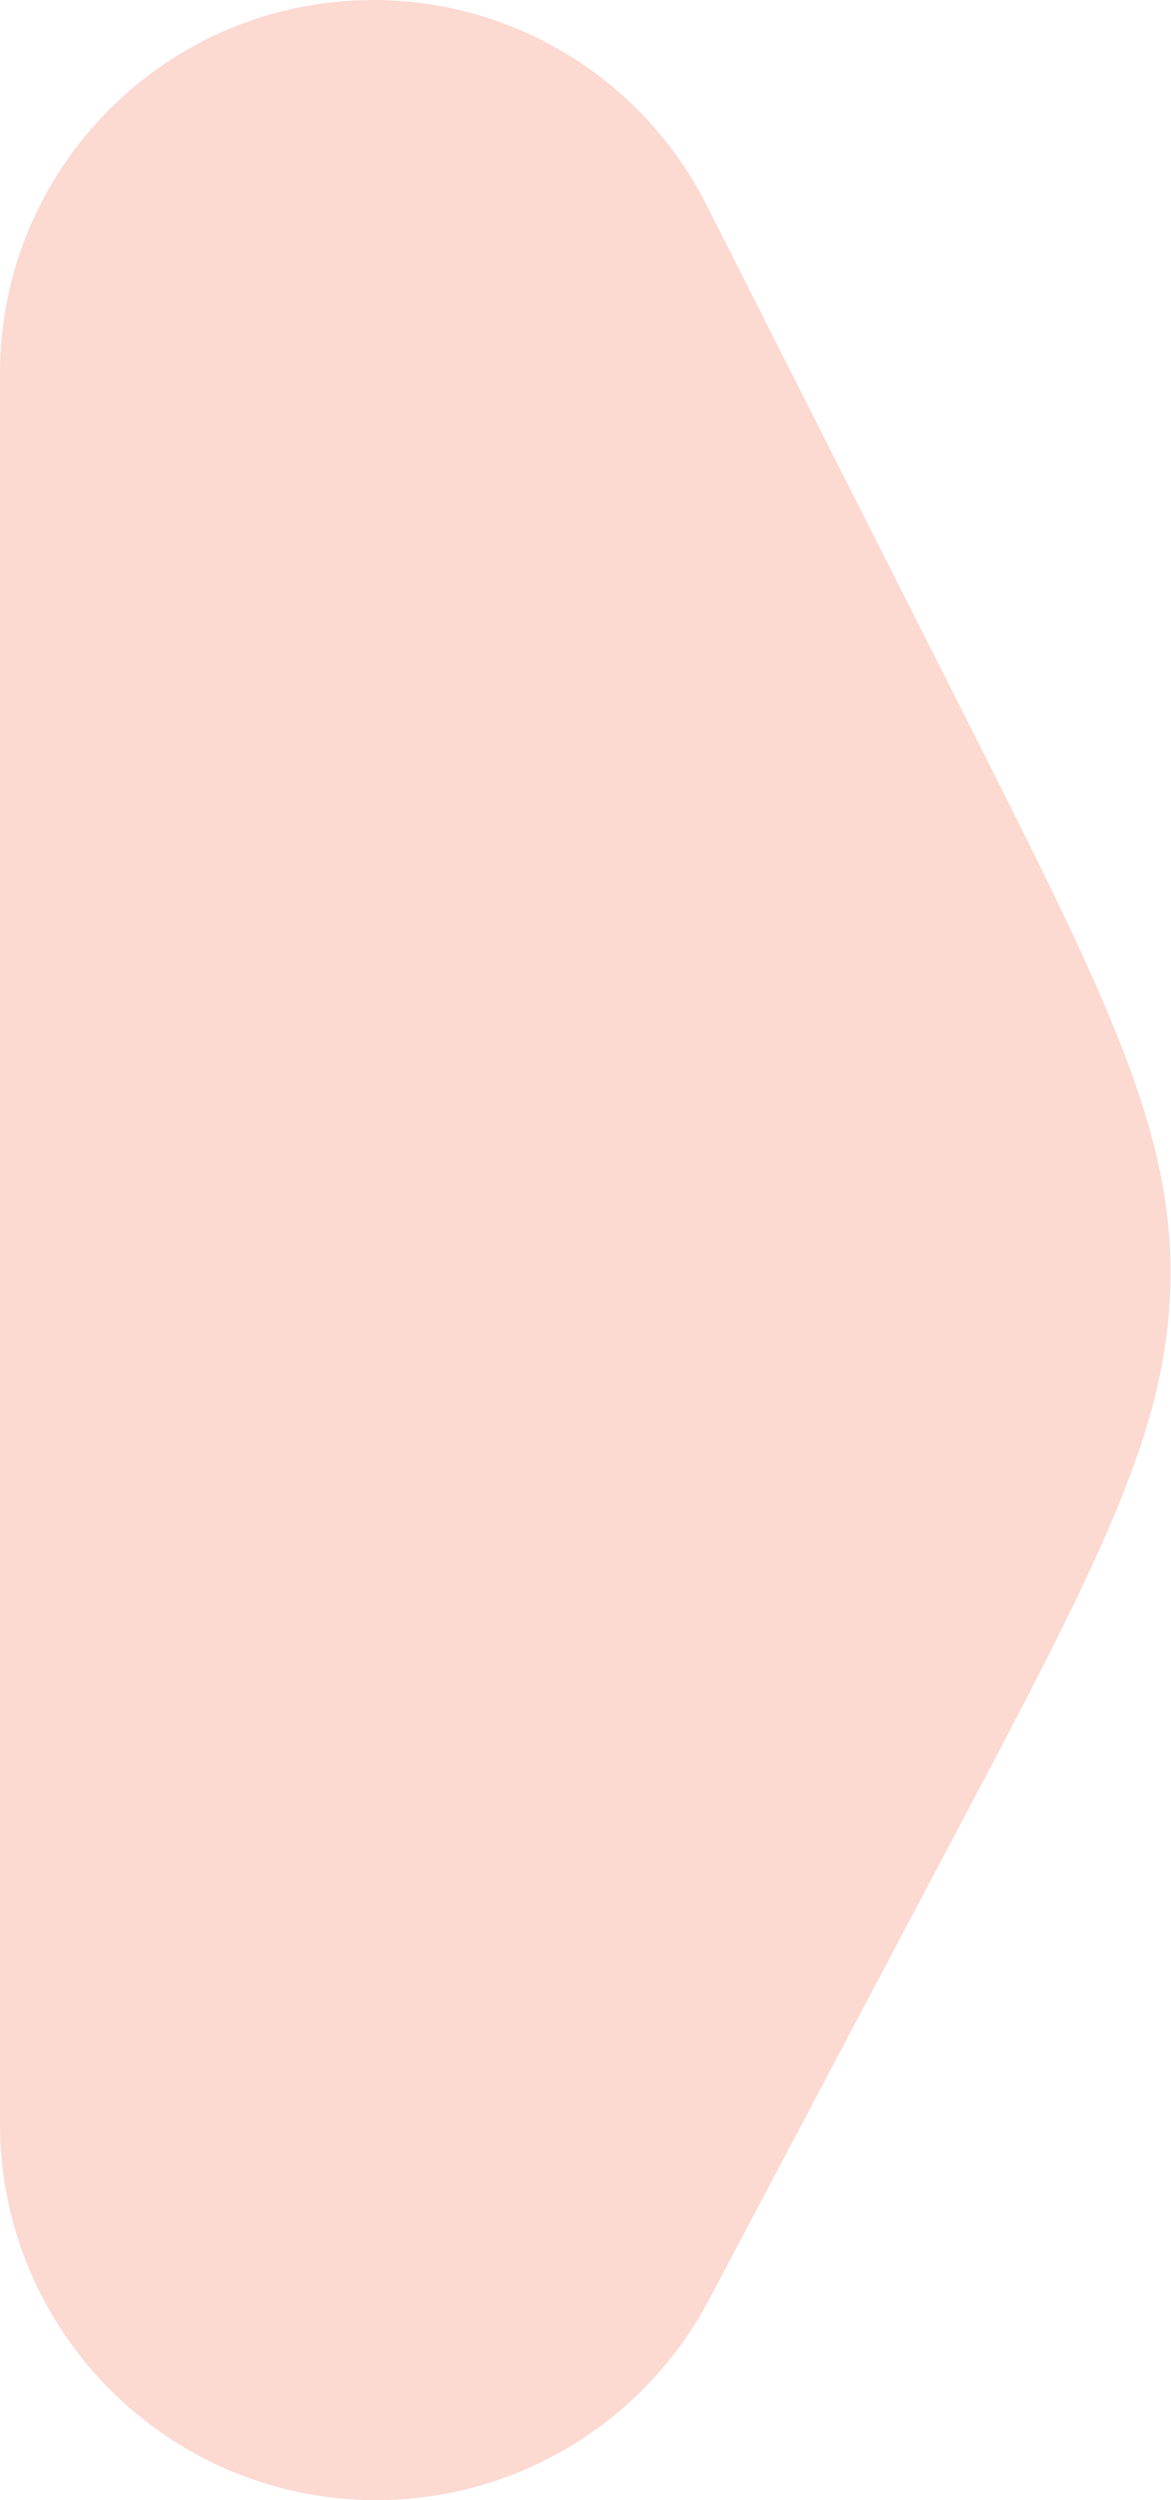 <svg width="15" height="32" viewBox="0 0 15 32" fill="none" xmlns="http://www.w3.org/2000/svg">
<path d="M0 4.783C0 2.141 2.141 0 4.783 0C6.587 0 8.237 1.015 9.051 2.624L12.31 9.067C14.095 12.597 14.988 14.362 14.993 16.259C14.993 16.323 14.992 16.386 14.991 16.449C14.951 18.346 14.026 20.094 12.175 23.59L9.082 29.434C8.247 31.013 6.607 32 4.821 32C2.158 32 0 29.841 0 27.179V4.783Z" fill="#FCD9D1"/>
</svg>
